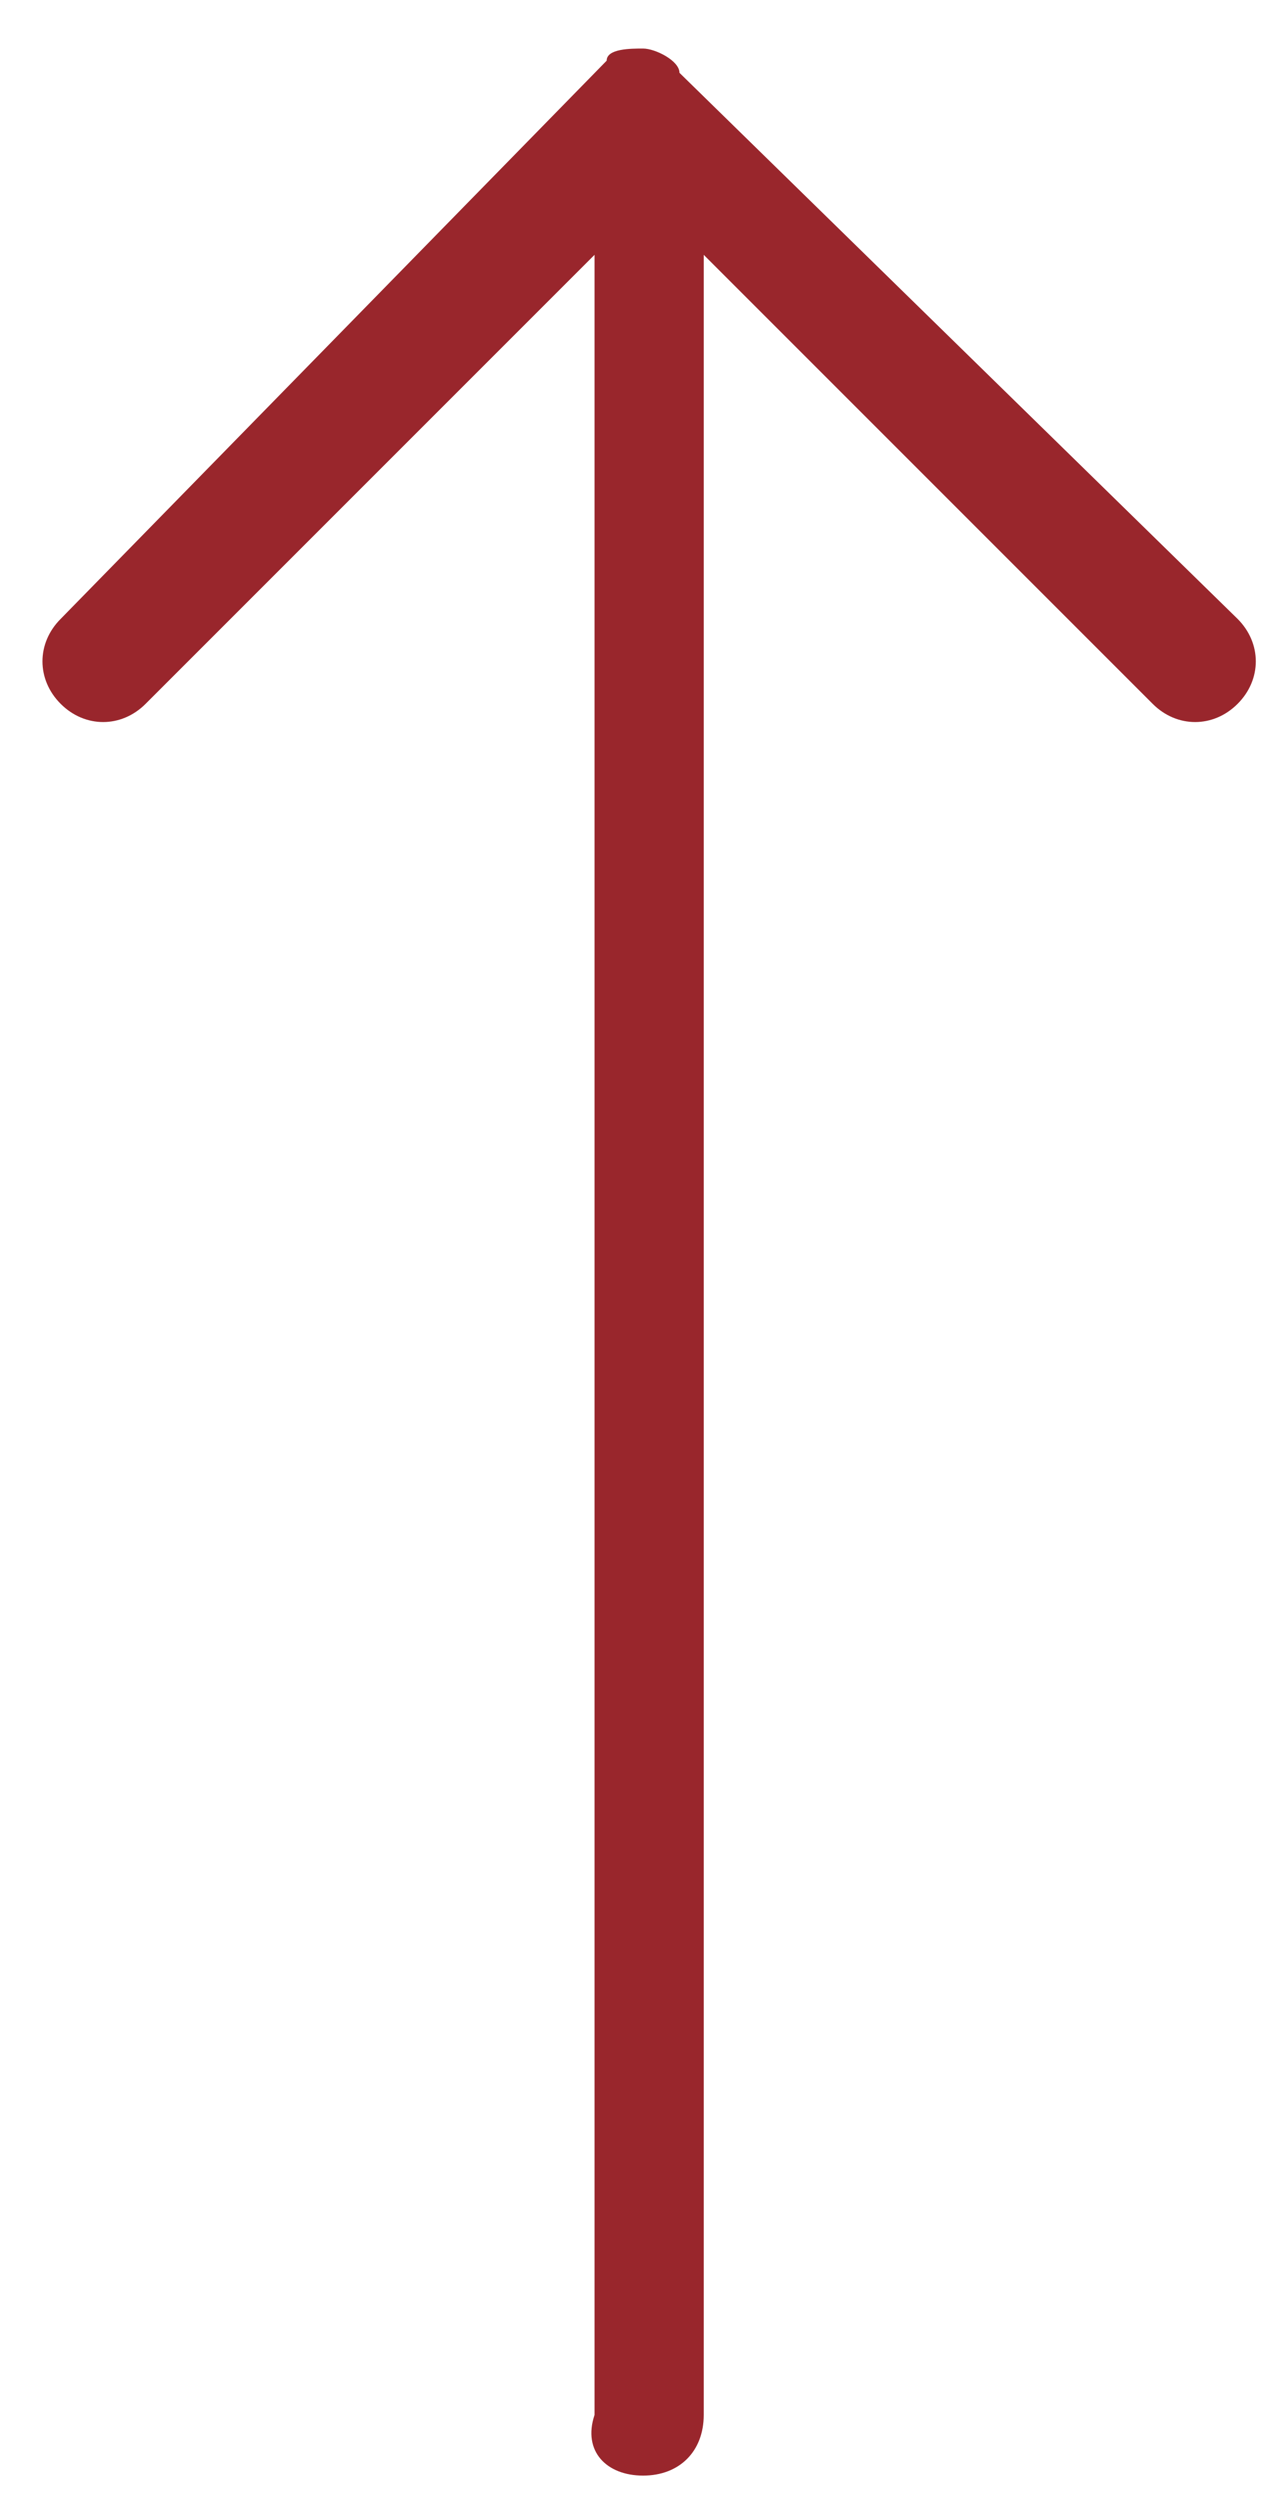 <?xml version="1.0" encoding="utf-8"?>
<!-- Generator: Adobe Illustrator 17.0.0, SVG Export Plug-In . SVG Version: 6.00 Build 0)  -->
<!DOCTYPE svg PUBLIC "-//W3C//DTD SVG 1.1//EN" "http://www.w3.org/Graphics/SVG/1.1/DTD/svg11.dtd">
<svg version="1.1" id="Layer_1" xmlns:x="http://ns.adobe.com/Extensibility/1.0/" xmlns:i="http://ns.adobe.com/AdobeIllustrator/10.0/" xmlns:graph="http://ns.adobe.com/Graphs/1.0/"
	 xmlns="http://www.w3.org/2000/svg" xmlns:xlink="http://www.w3.org/1999/xlink" xmlns:a="http://ns.adobe.com/AdobeSVGViewerExtensions/3.0/"
	 x="0px" y="0px" width="10.5px" height="20.6px" viewBox="0 0 10.5 20.6" enable-background="new 0 0 10.5 20.6"
	 xml:space="preserve">
<path fill="#99262C" d="M5.3,20.4c0.3,0,0.5-0.2,0.5-0.5V2.1l3.7,3.7c0.2,0.2,0.5,0.2,0.7,0c0.2-0.2,0.2-0.5,0-0.7L5.6,0.6
	C5.6,0.5,5.4,0.4,5.3,0.4c-0.1,0-0.3,0-0.3,0.1L0.5,5.1c-0.2,0.2-0.2,0.5,0,0.7c0.2,0.2,0.5,0.2,0.7,0l3.7-3.7v17.8
	C4.8,20.2,5,20.4,5.3,20.4L5.3,20.4z M5.3,20.4"/>
</svg>
